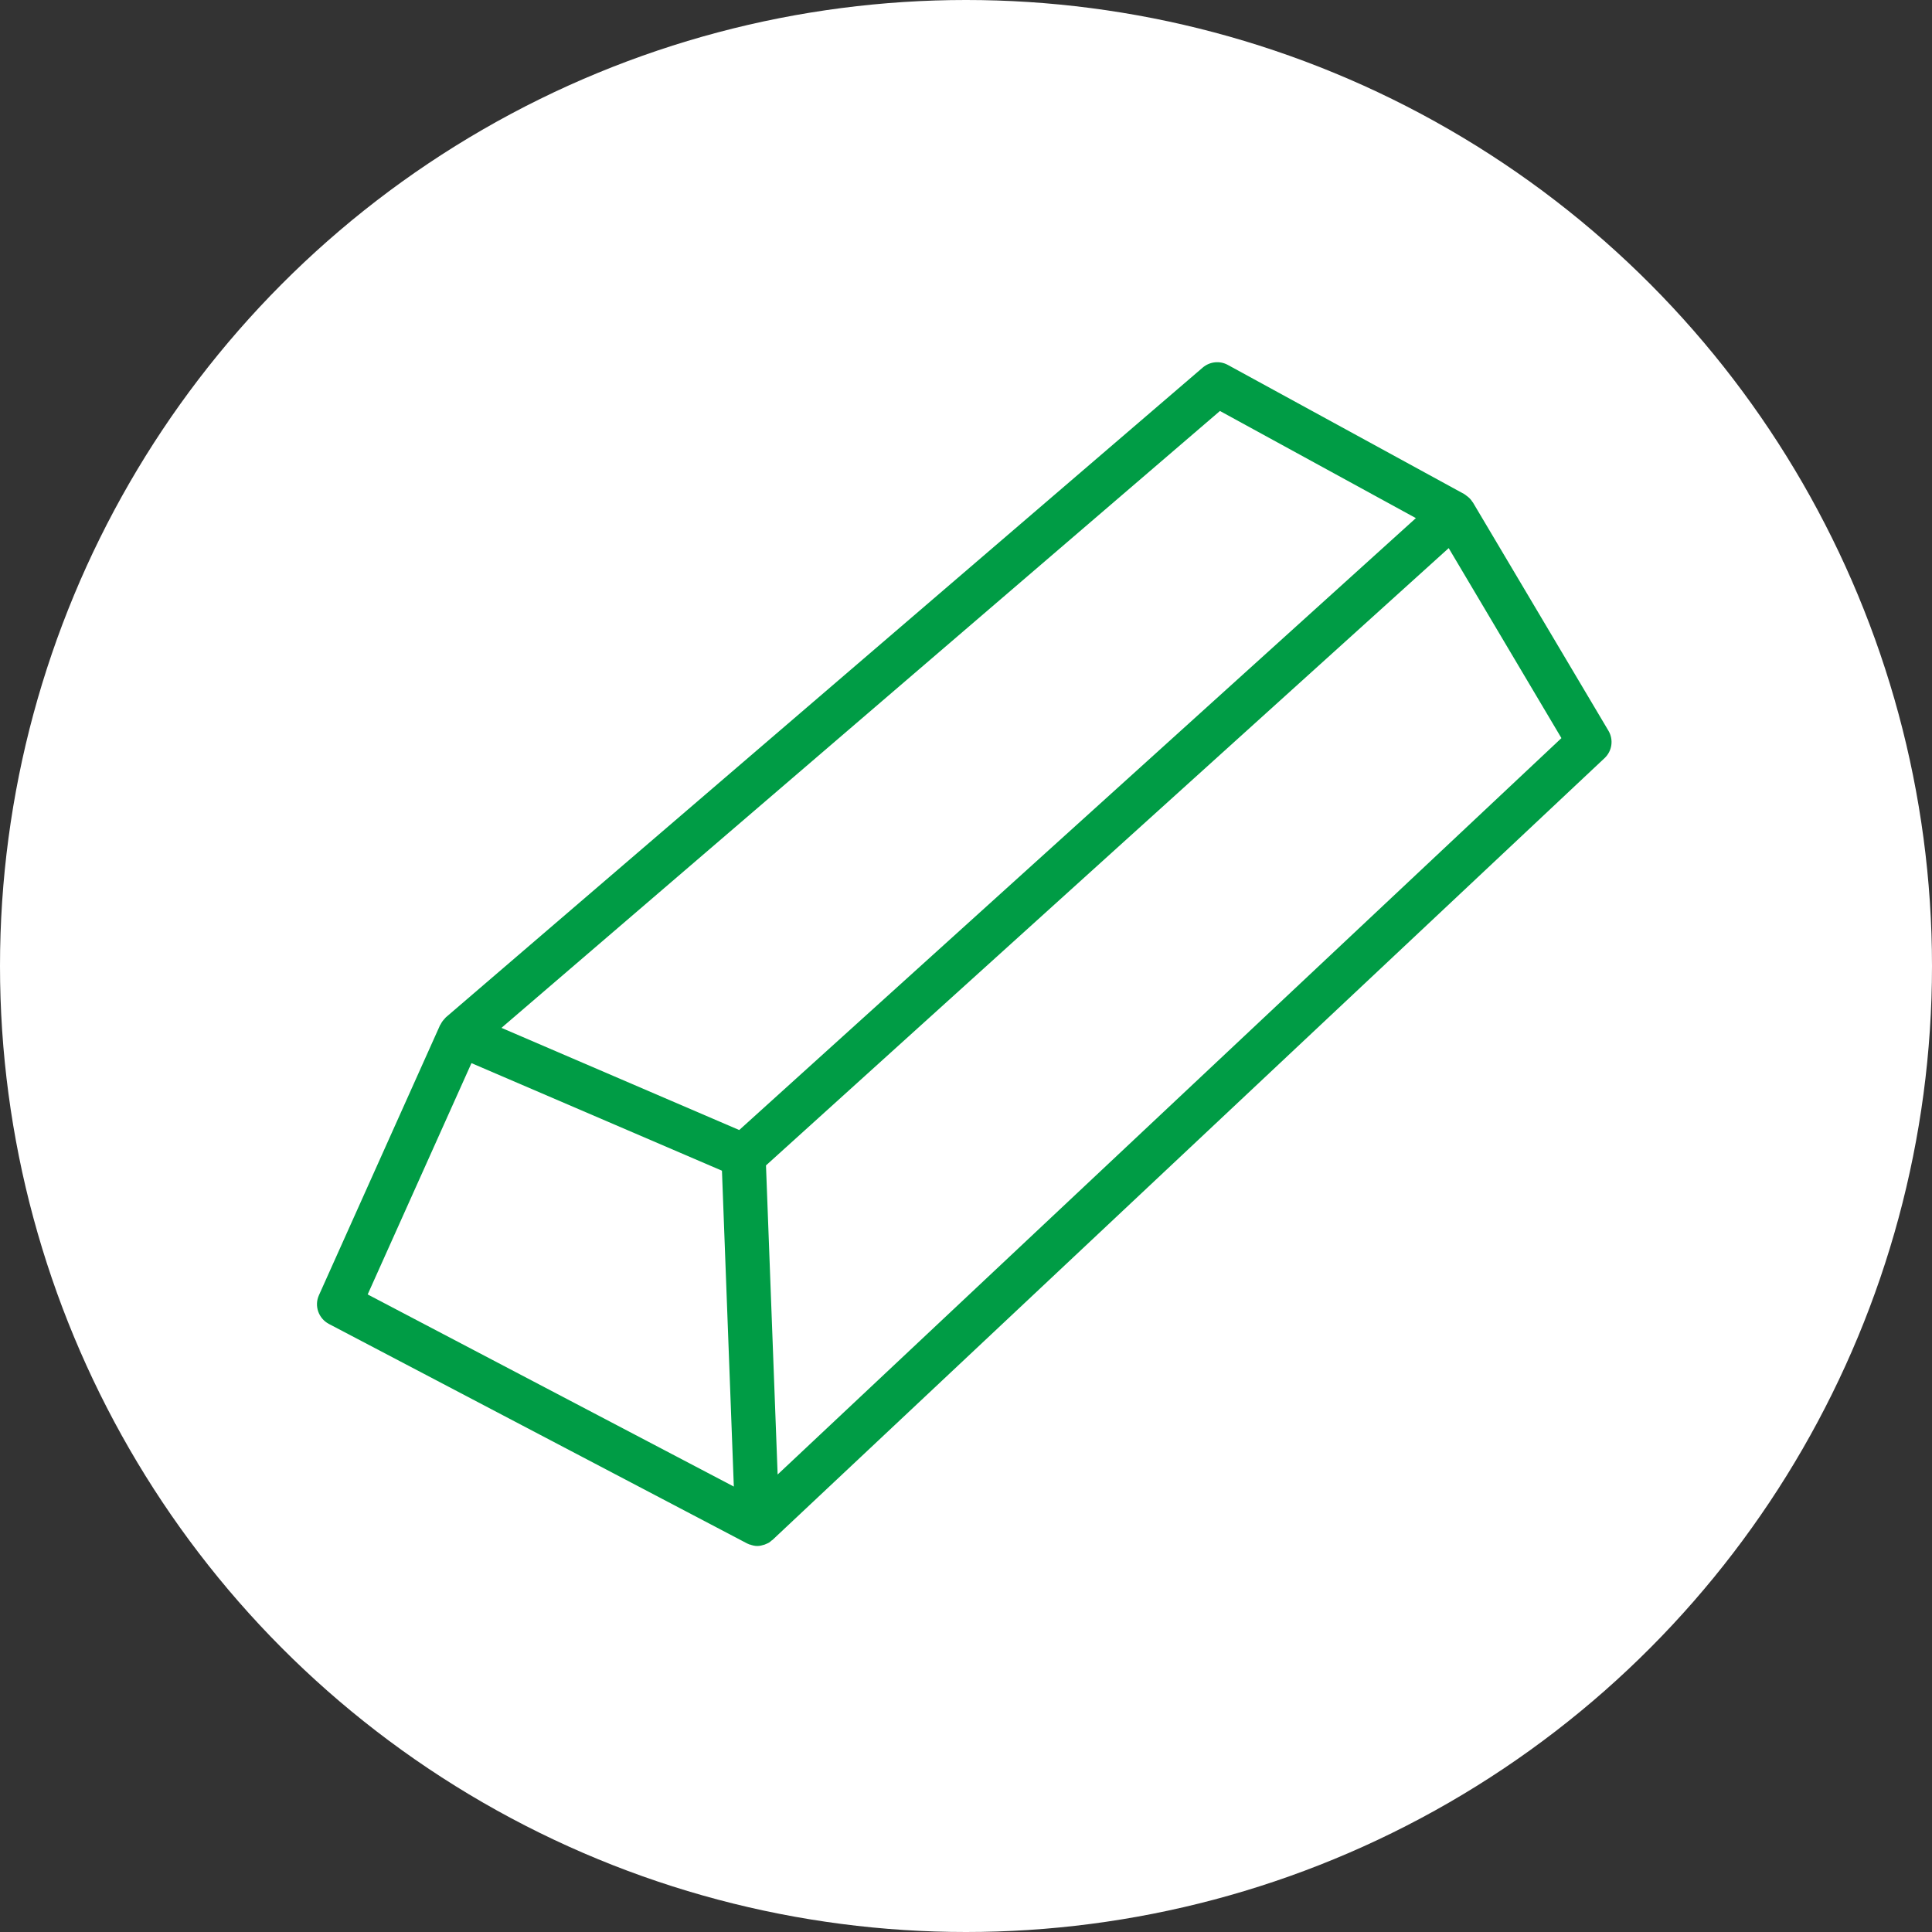 <?xml version="1.0" encoding="utf-8"?>
<!-- Generator: Adobe Illustrator 22.0.1, SVG Export Plug-In . SVG Version: 6.00 Build 0)  -->
<svg version="1.1" id="Capa_1" xmlns="http://www.w3.org/2000/svg" xmlns:xlink="http://www.w3.org/1999/xlink" x="0px" y="0px"
	 viewBox="0 0 192 192" enable-background="new 0 0 192 192" xml:space="preserve">
<rect x="0" y="0" width="192" height="192" fill="#333333" stroke="none"/>
<circle fill="#FFFFFF" cx="96" cy="96" r="96"/>
<path fill="#009C45" d="M159.847,72.621L146.37,49.922c-0.011-0.008-0.022-0.019-0.033-0.03c-0.151-0.247-0.343-0.45-0.579-0.612
	c-0.033-0.033-0.074-0.052-0.107-0.085c-0.044-0.022-0.077-0.055-0.118-0.085L122.02,36.265c-0.801-0.439-1.79-0.332-2.487,0.258
	l-75.232,64.585c-0.011,0.022-0.022,0.033-0.044,0.052c-0.03,0.022-0.052,0.055-0.074,0.088c-0.162,0.159-0.299,0.354-0.395,0.557
	c-0.022,0.03-0.044,0.041-0.055,0.074l-12.041,26.846c-0.472,1.051-0.041,2.294,0.988,2.843l41.565,21.817
	c0.033,0.022,0.066,0.03,0.107,0.041c0.022,0.011,0.044,0.033,0.077,0.044c0.03,0.022,0.063,0.011,0.096,0.022
	c0.236,0.085,0.483,0.148,0.738,0.148c0.247,0,0.483-0.063,0.719-0.137c0.063-0.022,0.129-0.055,0.203-0.088
	c0.077-0.041,0.173-0.063,0.247-0.118c0.085-0.052,0.162-0.126,0.236-0.192c0.033-0.033,0.063-0.033,0.096-0.063l82.694-77.699
	C160.212,74.635,160.371,73.51,159.847,72.621L159.847,72.621z M121.237,40.843l19.471,10.647l-67.245,60.811l-23.629-10.153
	L121.237,40.843z M36.539,128.64l10.314-22.987l24.894,10.69l1.18,31.391L36.539,128.64z M77.281,146.535l-1.158-30.718
	l36.323-32.851l31.523-28.495l11.204,18.881L77.281,146.535z M77.281,146.535"/>
</svg>
